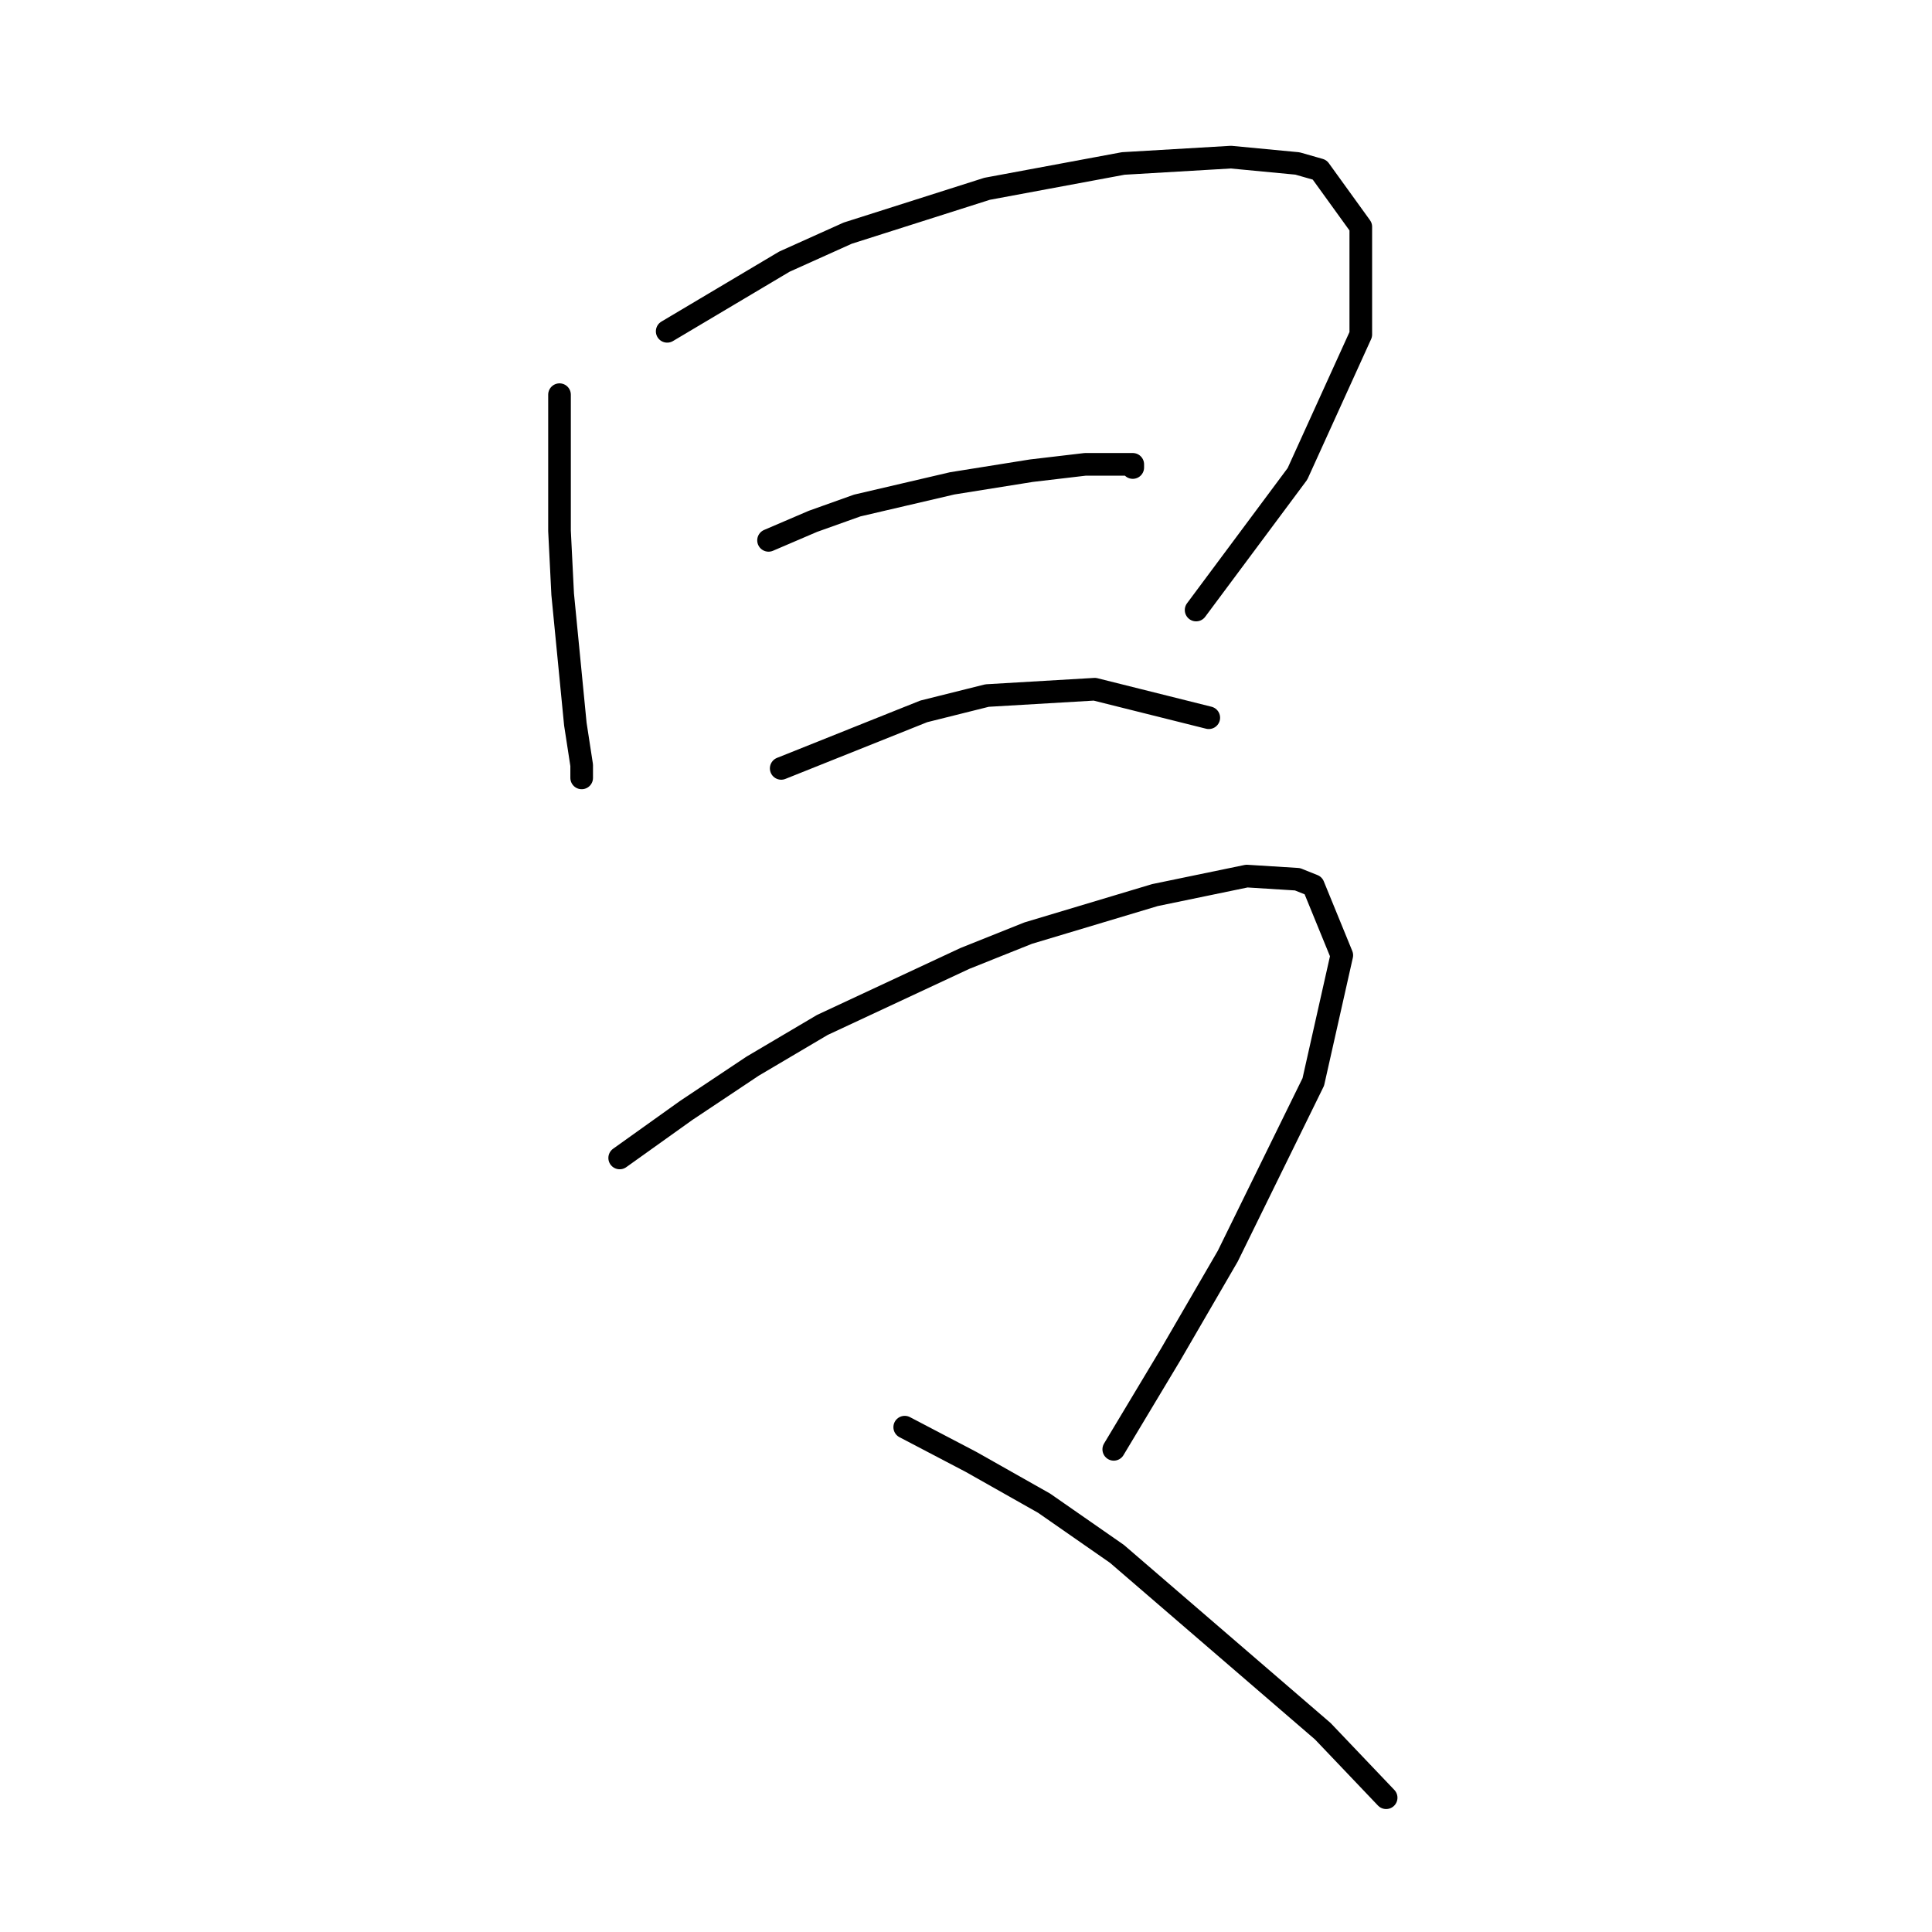 <?xml version="1.0" standalone="no"?>
    <svg width="256" height="256" xmlns="http://www.w3.org/2000/svg" version="1.1">
    <polyline stroke="black" stroke-width="3" stroke-linecap="round" fill="transparent" stroke-linejoin="round" points="74.138 52.296 74.138 61.109 74.138 70.341 74.557 78.735 76.236 95.941 77.075 101.397 77.075 103.075 77.075 103.075 " />
        <polyline stroke="black" stroke-width="3" stroke-linecap="round" fill="transparent" stroke-linejoin="round" points="88.406 43.902 103.934 34.67 112.327 30.893 130.793 25.017 148.838 21.66 163.107 20.821 171.92 21.66 174.858 22.499 180.313 30.053 180.313 44.322 171.92 62.787 158.491 80.833 158.491 80.833 " />
        <polyline stroke="black" stroke-width="3" stroke-linecap="round" fill="transparent" stroke-linejoin="round" points="101.836 71.6 107.711 69.082 113.586 66.984 126.176 64.046 136.668 62.368 143.802 61.528 148.838 61.528 150.097 61.528 150.097 61.948 150.097 61.948 " />
        <polyline stroke="black" stroke-width="3" stroke-linecap="round" fill="transparent" stroke-linejoin="round" points="103.514 101.816 122.399 94.262 130.793 92.164 145.061 91.325 156.812 94.262 160.169 95.102 160.169 95.102 " />
        <polyline stroke="black" stroke-width="3" stroke-linecap="round" fill="transparent" stroke-linejoin="round" points="82.111 153.435 90.924 147.14 99.737 141.265 108.97 135.809 127.855 126.996 136.248 123.639 153.035 118.603 165.205 116.085 171.92 116.505 174.018 117.344 177.795 126.577 174.018 143.363 162.687 166.445 155.133 179.455 147.579 192.045 147.579 192.045 " />
        <polyline stroke="black" stroke-width="3" stroke-linecap="round" fill="transparent" stroke-linejoin="round" points="119.881 189.107 128.694 193.723 138.347 199.179 147.999 205.894 175.277 229.395 183.671 238.208 183.671 238.208 " />
        </svg>